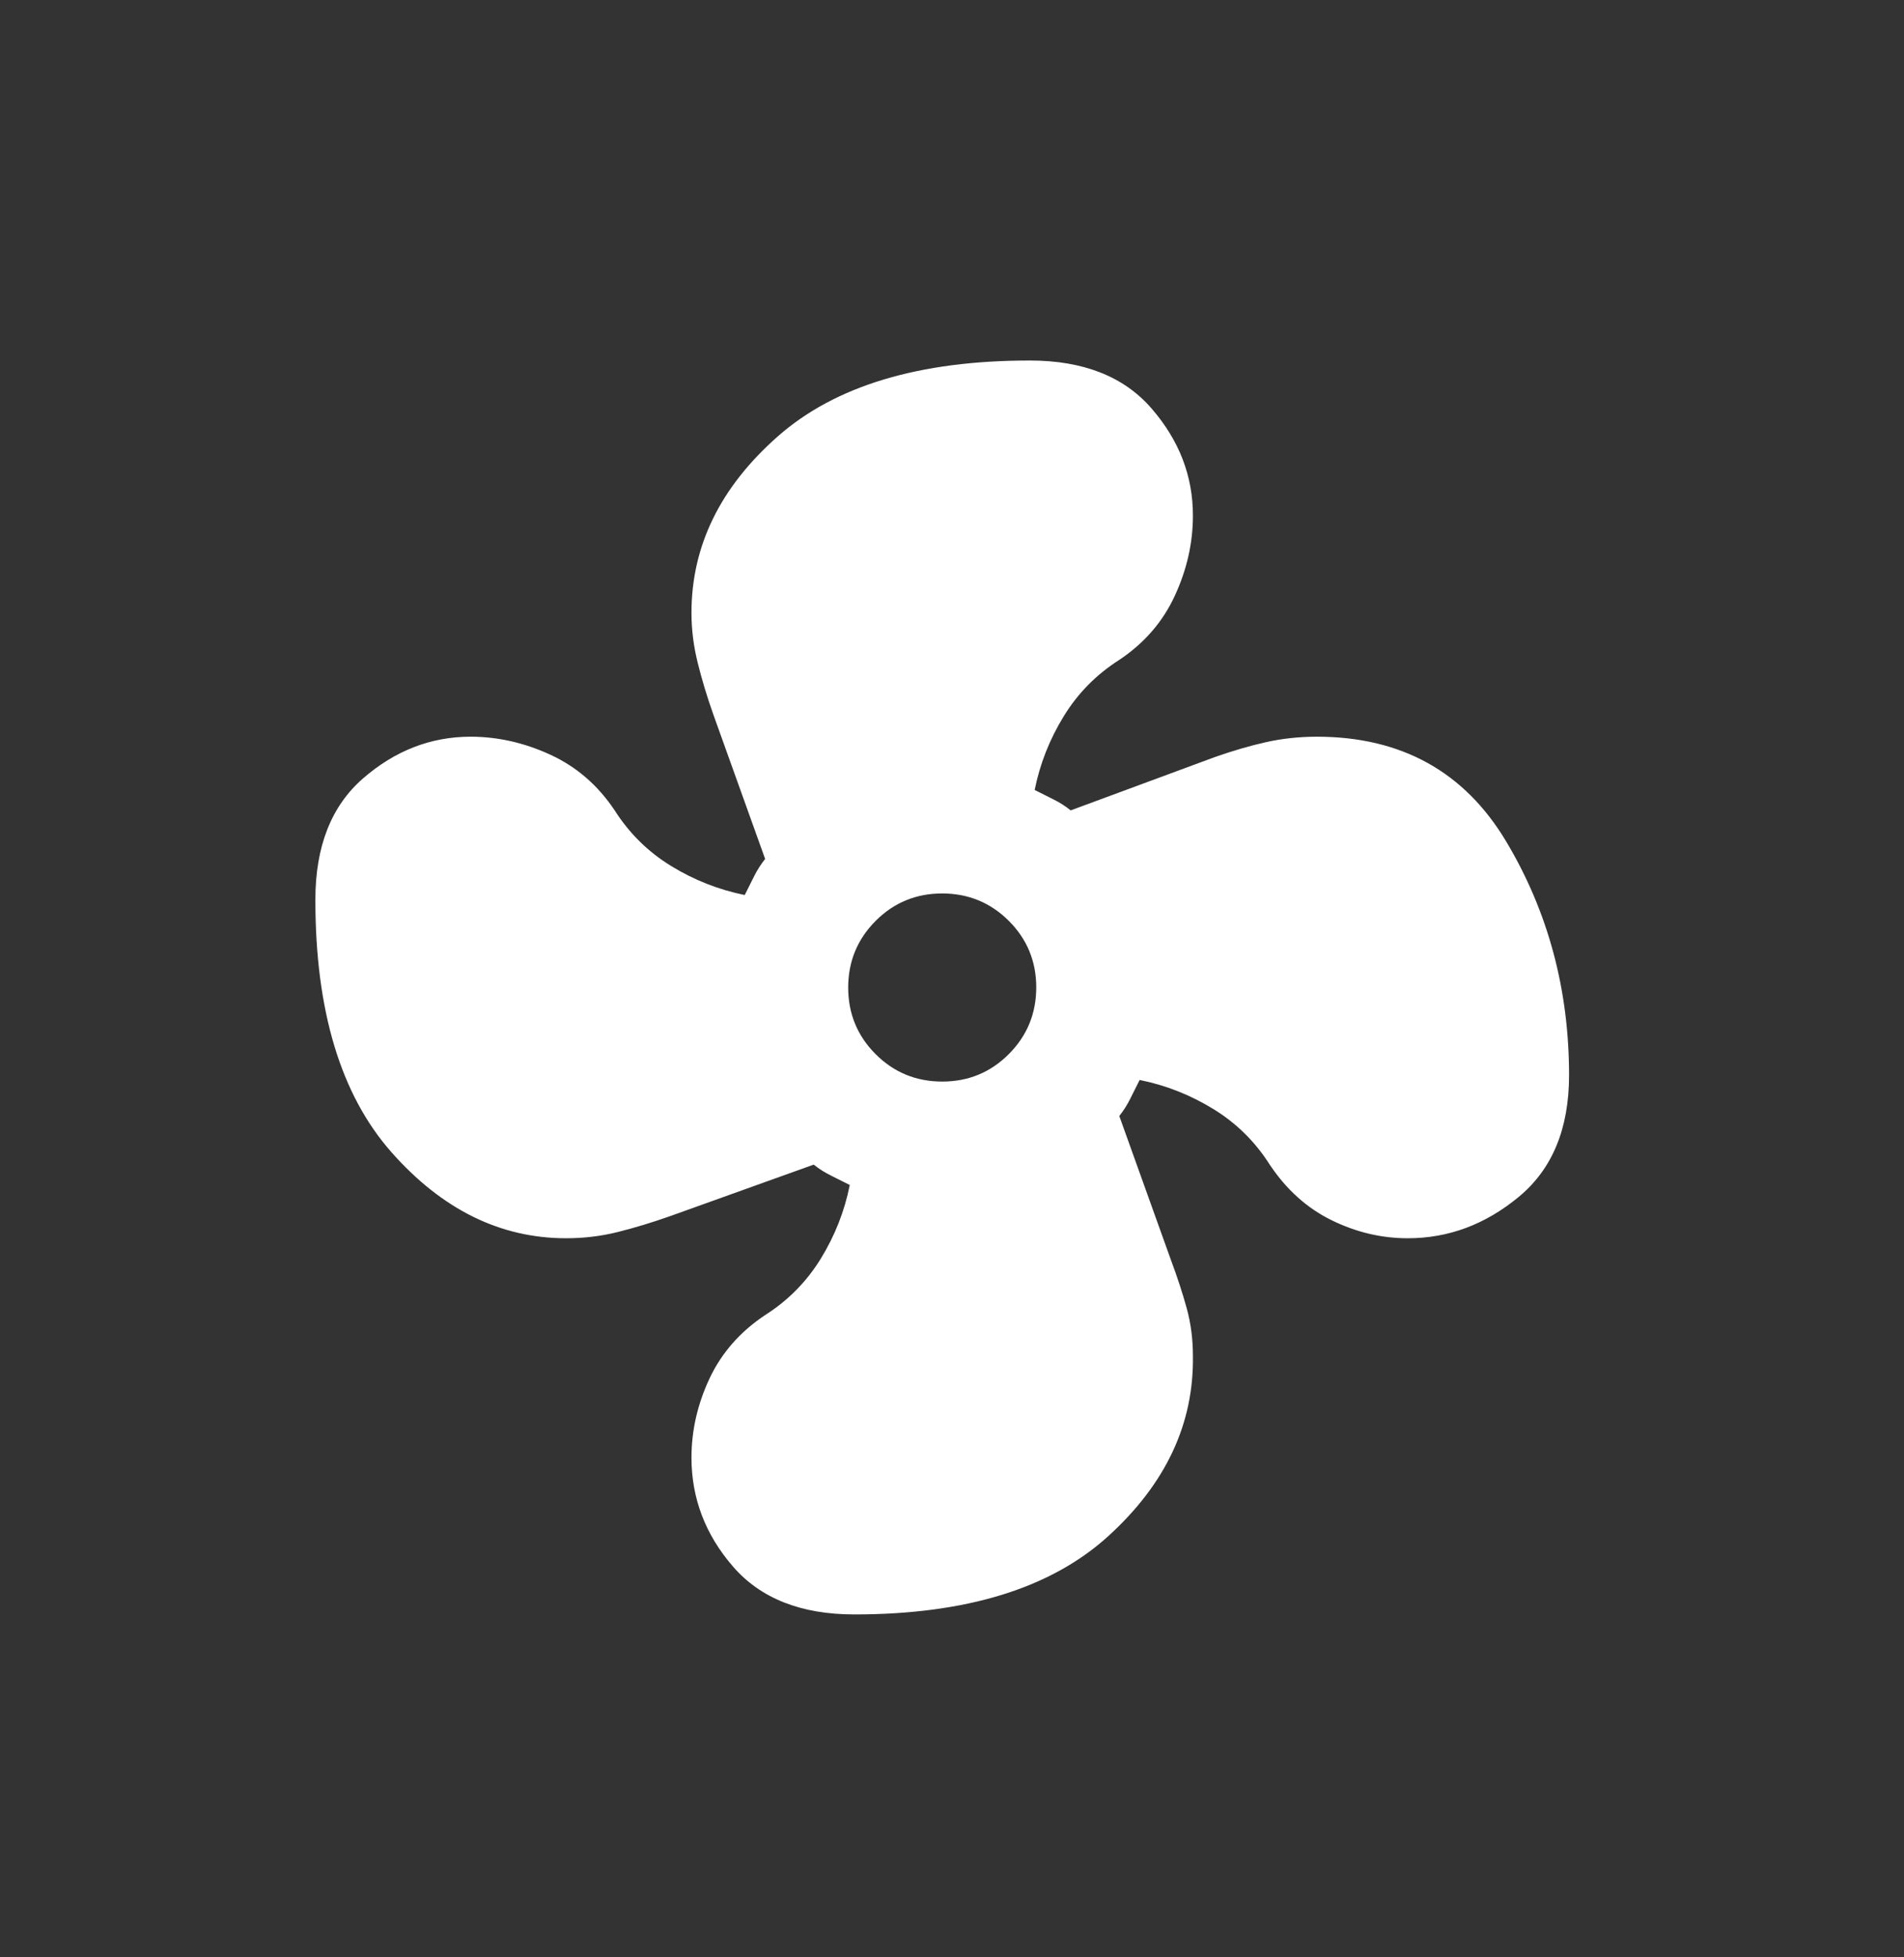 <svg width="36" height="37" viewBox="0 0 36 37" fill="none" xmlns="http://www.w3.org/2000/svg">
<rect x="0" y="0" width="36" height="37" fill="#333333" stroke="none"/>
<path d="M16.155 30.518C15.148 30.518 14.383 30.217 13.86 29.614C13.337 29.011 13.075 28.325 13.074 27.556C13.074 27.042 13.188 26.543 13.415 26.059C13.643 25.574 13.993 25.174 14.467 24.859C14.901 24.583 15.252 24.227 15.519 23.793C15.786 23.358 15.969 22.894 16.067 22.4L15.711 22.222C15.592 22.163 15.484 22.094 15.385 22.015L12.659 22.993C12.323 23.111 11.998 23.21 11.681 23.289C11.365 23.368 11.039 23.407 10.704 23.407C9.459 23.407 8.358 22.864 7.399 21.778C6.441 20.691 5.962 19.101 5.963 17.007C5.963 16 6.264 15.235 6.867 14.712C7.47 14.189 8.146 13.927 8.896 13.926C9.41 13.926 9.914 14.04 10.407 14.267C10.901 14.495 11.306 14.845 11.622 15.319C11.899 15.753 12.254 16.104 12.689 16.37C13.123 16.636 13.588 16.819 14.081 16.919L14.259 16.563C14.318 16.445 14.388 16.336 14.467 16.237L13.489 13.511C13.37 13.175 13.271 12.849 13.193 12.533C13.114 12.217 13.074 11.901 13.074 11.585C13.074 10.321 13.617 9.21 14.704 8.251C15.79 7.293 17.38 6.814 19.474 6.815C20.481 6.815 21.247 7.116 21.771 7.719C22.295 8.322 22.556 8.998 22.555 9.748C22.555 10.262 22.442 10.765 22.214 11.259C21.987 11.753 21.636 12.158 21.163 12.474C20.728 12.751 20.378 13.106 20.112 13.541C19.845 13.975 19.662 14.44 19.563 14.933L19.918 15.111C20.037 15.17 20.146 15.239 20.244 15.319L22.97 14.311C23.306 14.193 23.627 14.099 23.934 14.03C24.24 13.961 24.561 13.927 24.896 13.926C26.496 13.926 27.691 14.588 28.481 15.911C29.271 17.235 29.667 18.706 29.667 20.326C29.667 21.333 29.351 22.099 28.718 22.623C28.086 23.147 27.385 23.408 26.615 23.407C26.121 23.407 25.642 23.294 25.177 23.066C24.712 22.838 24.323 22.488 24.007 22.015C23.731 21.58 23.375 21.23 22.941 20.964C22.506 20.697 22.042 20.514 21.548 20.415L21.37 20.77C21.311 20.889 21.242 20.997 21.163 21.096L22.141 23.822C22.259 24.138 22.358 24.44 22.437 24.727C22.516 25.013 22.555 25.314 22.555 25.63C22.575 26.914 22.042 28.049 20.956 29.037C19.869 30.025 18.269 30.518 16.155 30.518ZM17.815 20.445C18.309 20.445 18.728 20.272 19.073 19.927C19.419 19.581 19.592 19.161 19.593 18.667C19.593 18.173 19.42 17.753 19.075 17.408C18.729 17.063 18.309 16.89 17.815 16.889C17.321 16.889 16.901 17.062 16.556 17.408C16.211 17.754 16.038 18.174 16.037 18.667C16.037 19.16 16.21 19.581 16.556 19.927C16.902 20.273 17.322 20.445 17.815 20.445Z" fill="white"/>
</svg>
